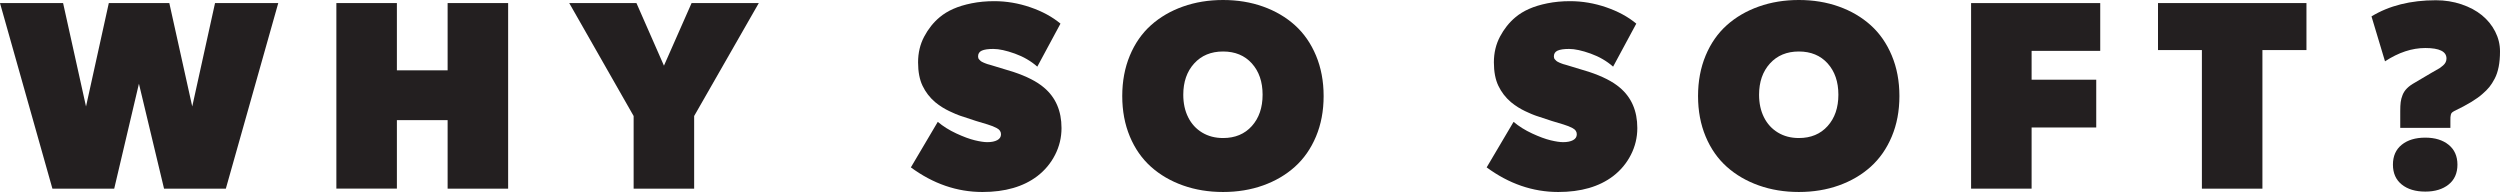 <svg version="1.1" id="Layer_1" xmlns="http://www.w3.org/2000/svg" xmlns:xlink="http://www.w3.org/1999/xlink" x="0px" y="0px"
	 width="474.012px" height="36.401px" viewBox="0 0 474.012 36.401" enable-background="new 0 0 474.012 36.401"
	 xml:space="preserve">
<g>
	<path fill="#231F20" d="M0,0.586h11.963l4.346,19.604L20.63,0.586h11.474L36.45,20.19l4.321-19.604h11.987l-9.937,35.181H31.103
		l-4.761-19.897l-4.687,19.897H9.937L0,0.586z"/>
</g>
<g>
	<path fill="#231F20" d="M63.777,35.767V0.586h11.475V13.33h9.619V0.586h11.474v35.181H84.871V22.778h-9.619v12.988H63.777z"/>
	<path fill="#231F20" d="M107.932,0.586h12.743l5.214,11.865l5.238-11.865h12.743l-12.255,21.411v13.77h-11.475v-13.77
		L107.932,0.586z"/>
	<path fill="#231F20" d="M172.705,31.737l5.103-8.634c1.009,0.851,2.185,1.586,3.528,2.207s2.506,1.051,3.491,1.287
		c0.984,0.237,1.778,0.355,2.38,0.355c0.781,0,1.407-0.127,1.88-0.38c0.472-0.253,0.708-0.625,0.708-1.115
		c0-0.245-0.065-0.466-0.195-0.662c-0.131-0.196-0.338-0.368-0.623-0.515c-0.285-0.146-0.542-0.266-0.769-0.355
		c-0.229-0.09-0.545-0.2-0.952-0.331c-1.237-0.343-2.938-0.883-5.103-1.618c-0.049-0.016-0.195-0.069-0.439-0.159
		s-0.419-0.159-0.525-0.208c-0.106-0.049-0.289-0.131-0.549-0.246c-0.261-0.113-0.476-0.212-0.647-0.293
		c-0.171-0.082-0.387-0.193-0.647-0.332c-0.261-0.139-0.493-0.273-0.696-0.404c-0.204-0.131-0.427-0.281-0.671-0.453
		s-0.472-0.348-0.684-0.527c-1.009-0.866-1.799-1.892-2.368-3.077c-0.57-1.185-0.854-2.672-0.854-4.462s0.386-3.415,1.16-4.875
		c0.773-1.46,1.746-2.68,2.917-3.66c0.732-0.62,1.595-1.15,2.588-1.591c0.993-0.441,2.156-0.796,3.491-1.065
		c1.334-0.269,2.767-0.404,4.297-0.404c2.311,0,4.593,0.388,6.848,1.163c2.254,0.775,4.154,1.808,5.7,3.097l-4.394,8.157
		c-1.205-1.062-2.625-1.888-4.26-2.476c-1.636-0.588-3-0.883-4.089-0.883c-0.977,0-1.701,0.106-2.173,0.319
		c-0.472,0.212-0.708,0.58-0.708,1.103c0,0.114,0.016,0.221,0.049,0.319c0.032,0.098,0.089,0.188,0.171,0.27
		c0.081,0.082,0.159,0.16,0.232,0.233c0.073,0.073,0.175,0.143,0.305,0.208c0.13,0.065,0.24,0.119,0.33,0.16
		c0.089,0.041,0.211,0.089,0.366,0.146c0.154,0.058,0.269,0.099,0.342,0.123s0.191,0.057,0.354,0.098
		c0.163,0.041,0.26,0.069,0.293,0.085c2.734,0.834,4.134,1.259,4.199,1.275c2.571,0.85,4.524,1.847,5.859,2.991
		c2.213,1.863,3.32,4.421,3.32,7.674c0,1.794-0.407,3.486-1.221,5.078s-1.937,2.938-3.369,4.036
		c-2.637,2.004-6.104,3.006-10.4,3.006C181.461,36.401,176.937,34.847,172.705,31.737z"/>
	<path fill="#231F20" d="M214.223,25.879c-0.96-2.295-1.44-4.85-1.44-7.666c0-2.815,0.48-5.375,1.44-7.678
		c0.96-2.303,2.295-4.219,4.004-5.75c1.709-1.53,3.731-2.71,6.067-3.54C226.629,0.415,229.165,0,231.899,0s5.263,0.415,7.587,1.245
		s4.337,2.01,6.038,3.54c1.701,1.53,3.033,3.447,3.997,5.75c0.963,2.303,1.445,4.863,1.445,7.678c0,2.816-0.482,5.371-1.445,7.666
		c-0.964,2.295-2.296,4.207-3.997,5.737s-3.713,2.71-6.038,3.54s-4.853,1.245-7.587,1.245s-5.27-0.415-7.605-1.245
		c-2.336-0.83-4.358-2.01-6.067-3.54S215.183,28.174,214.223,25.879z M224.355,17.969c0,1.611,0.309,3.035,0.928,4.272
		c0.618,1.237,1.501,2.202,2.649,2.894s2.469,1.037,3.967,1.037c2.278,0,4.097-0.757,5.456-2.271s2.039-3.495,2.039-5.945
		c0-2.449-0.68-4.427-2.039-5.933c-1.359-1.505-3.178-2.258-5.456-2.258c-2.279,0-4.106,0.757-5.481,2.271
		C225.042,13.55,224.355,15.527,224.355,17.969z"/>
	<path fill="#231F20" d="M281.878,31.737l5.103-8.634c1.009,0.851,2.185,1.586,3.528,2.207c1.342,0.621,2.506,1.051,3.49,1.287
		c0.984,0.237,1.778,0.355,2.381,0.355c0.781,0,1.407-0.127,1.88-0.38c0.472-0.253,0.708-0.625,0.708-1.115
		c0-0.245-0.065-0.466-0.195-0.662c-0.131-0.196-0.338-0.368-0.623-0.515s-0.541-0.266-0.769-0.355
		c-0.229-0.09-0.546-0.2-0.952-0.331c-1.237-0.343-2.938-0.883-5.103-1.618c-0.049-0.016-0.195-0.069-0.439-0.159
		s-0.419-0.159-0.524-0.208c-0.106-0.049-0.289-0.131-0.55-0.246c-0.261-0.113-0.476-0.212-0.647-0.293
		c-0.17-0.082-0.387-0.193-0.646-0.332c-0.261-0.139-0.492-0.273-0.695-0.404c-0.204-0.131-0.428-0.281-0.672-0.453
		s-0.473-0.348-0.684-0.527c-1.01-0.866-1.799-1.892-2.368-3.077c-0.569-1.185-0.854-2.672-0.854-4.462s0.387-3.415,1.16-4.875
		c0.772-1.46,1.745-2.68,2.917-3.66c0.732-0.62,1.595-1.15,2.588-1.591c0.993-0.441,2.156-0.796,3.491-1.065
		c1.334-0.269,2.767-0.404,4.297-0.404c2.311,0,4.594,0.388,6.848,1.163c2.254,0.775,4.154,1.808,5.701,3.097l-4.395,8.157
		c-1.205-1.062-2.625-1.888-4.26-2.476c-1.637-0.588-3-0.883-4.09-0.883c-0.977,0-1.701,0.106-2.173,0.319s-0.708,0.58-0.708,1.103
		c0,0.114,0.016,0.221,0.049,0.319c0.032,0.098,0.09,0.188,0.171,0.27s0.159,0.16,0.231,0.233c0.074,0.073,0.176,0.143,0.306,0.208
		c0.13,0.065,0.239,0.119,0.329,0.16c0.09,0.041,0.212,0.089,0.367,0.146c0.154,0.058,0.268,0.099,0.342,0.123
		c0.072,0.024,0.19,0.057,0.354,0.098c0.162,0.041,0.26,0.069,0.293,0.085c2.734,0.834,4.134,1.259,4.199,1.275
		c2.571,0.85,4.524,1.847,5.859,2.991c2.213,1.863,3.32,4.421,3.32,7.674c0,1.794-0.407,3.486-1.221,5.078
		c-0.814,1.592-1.938,2.938-3.369,4.036c-2.637,2.004-6.104,3.006-10.4,3.006C290.634,36.401,286.109,34.847,281.878,31.737z"/>
	<path fill="#231F20" d="M323.396,25.879c-0.96-2.295-1.439-4.85-1.439-7.666c0-2.815,0.479-5.375,1.439-7.678
		c0.961-2.303,2.295-4.219,4.004-5.75c1.709-1.53,3.731-2.71,6.067-3.54c2.335-0.83,4.87-1.245,7.604-1.245s5.264,0.415,7.588,1.245
		s4.337,2.01,6.037,3.54c1.701,1.53,3.033,3.447,3.996,5.75c0.965,2.303,1.446,4.863,1.446,7.678c0,2.816-0.481,5.371-1.446,7.666
		c-0.963,2.295-2.295,4.207-3.996,5.737c-1.7,1.53-3.713,2.71-6.037,3.54s-4.854,1.245-7.588,1.245s-5.27-0.415-7.604-1.245
		c-2.336-0.83-4.358-2.01-6.067-3.54S324.356,28.174,323.396,25.879z M333.528,17.969c0,1.611,0.309,3.035,0.928,4.272
		c0.617,1.237,1.501,2.202,2.648,2.894s2.469,1.037,3.967,1.037c2.279,0,4.098-0.757,5.457-2.271
		c1.358-1.514,2.038-3.495,2.038-5.945c0-2.449-0.68-4.427-2.038-5.933c-1.359-1.505-3.178-2.258-5.457-2.258
		s-4.105,0.757-5.48,2.271S333.528,15.527,333.528,17.969z"/>
	<path fill="#231F20" d="M373.728,35.767V0.586h24.486v9.058h-13.012v5.469h12.256v9.058h-12.256v11.597H373.728z"/>
	<path fill="#231F20" d="M409.167,9.497V0.586h28.148v8.911h-8.35v26.27h-11.475V9.497H409.167z"/>
	<path fill="#231F20" d="M449.646,3.108c3.354-2.04,7.424-3.06,12.211-3.06c1.705,0,3.318,0.256,4.842,0.768
		c1.522,0.512,2.817,1.203,3.883,2.072c1.066,0.869,1.904,1.901,2.516,3.095c0.609,1.195,0.915,2.45,0.915,3.766
		c0,1.099-0.085,2.077-0.257,2.935c-0.17,0.858-0.423,1.605-0.756,2.24c-0.334,0.635-0.672,1.163-1.014,1.583
		s-0.773,0.854-1.294,1.3c-1.091,0.979-2.872,2.061-5.347,3.244c-0.191,0.104-0.338,0.201-0.441,0.296
		c-0.104,0.095-0.176,0.231-0.216,0.412s-0.063,0.331-0.071,0.45c-0.008,0.121-0.012,0.352-0.012,0.695v1.339h-9.508v-3.192
		c0-0.688,0.027-1.248,0.083-1.687c0.056-0.438,0.175-0.888,0.358-1.352s0.462-0.884,0.836-1.262
		c0.375-0.377,0.872-0.738,1.494-1.082l3.225-1.905c0.143-0.085,0.395-0.227,0.752-0.425c0.359-0.197,0.621-0.352,0.789-0.463
		c0.166-0.111,0.361-0.266,0.585-0.463s0.386-0.403,0.489-0.618c0.104-0.214,0.156-0.45,0.156-0.708
		c0-1.321-1.338-1.982-4.014-1.982c-2.523,0-5.07,0.841-7.642,2.523L449.646,3.108z M455.384,34.984
		c-1.115-0.896-1.673-2.152-1.673-3.771c0-1.617,0.558-2.875,1.673-3.771c1.114-0.896,2.604-1.344,4.467-1.344
		c1.832,0,3.305,0.452,4.42,1.354c1.113,0.904,1.672,2.161,1.672,3.771c0,1.611-0.559,2.864-1.672,3.76
		c-1.115,0.896-2.588,1.344-4.42,1.344C457.987,36.328,456.498,35.881,455.384,34.984z"/>
</g>
</svg>
